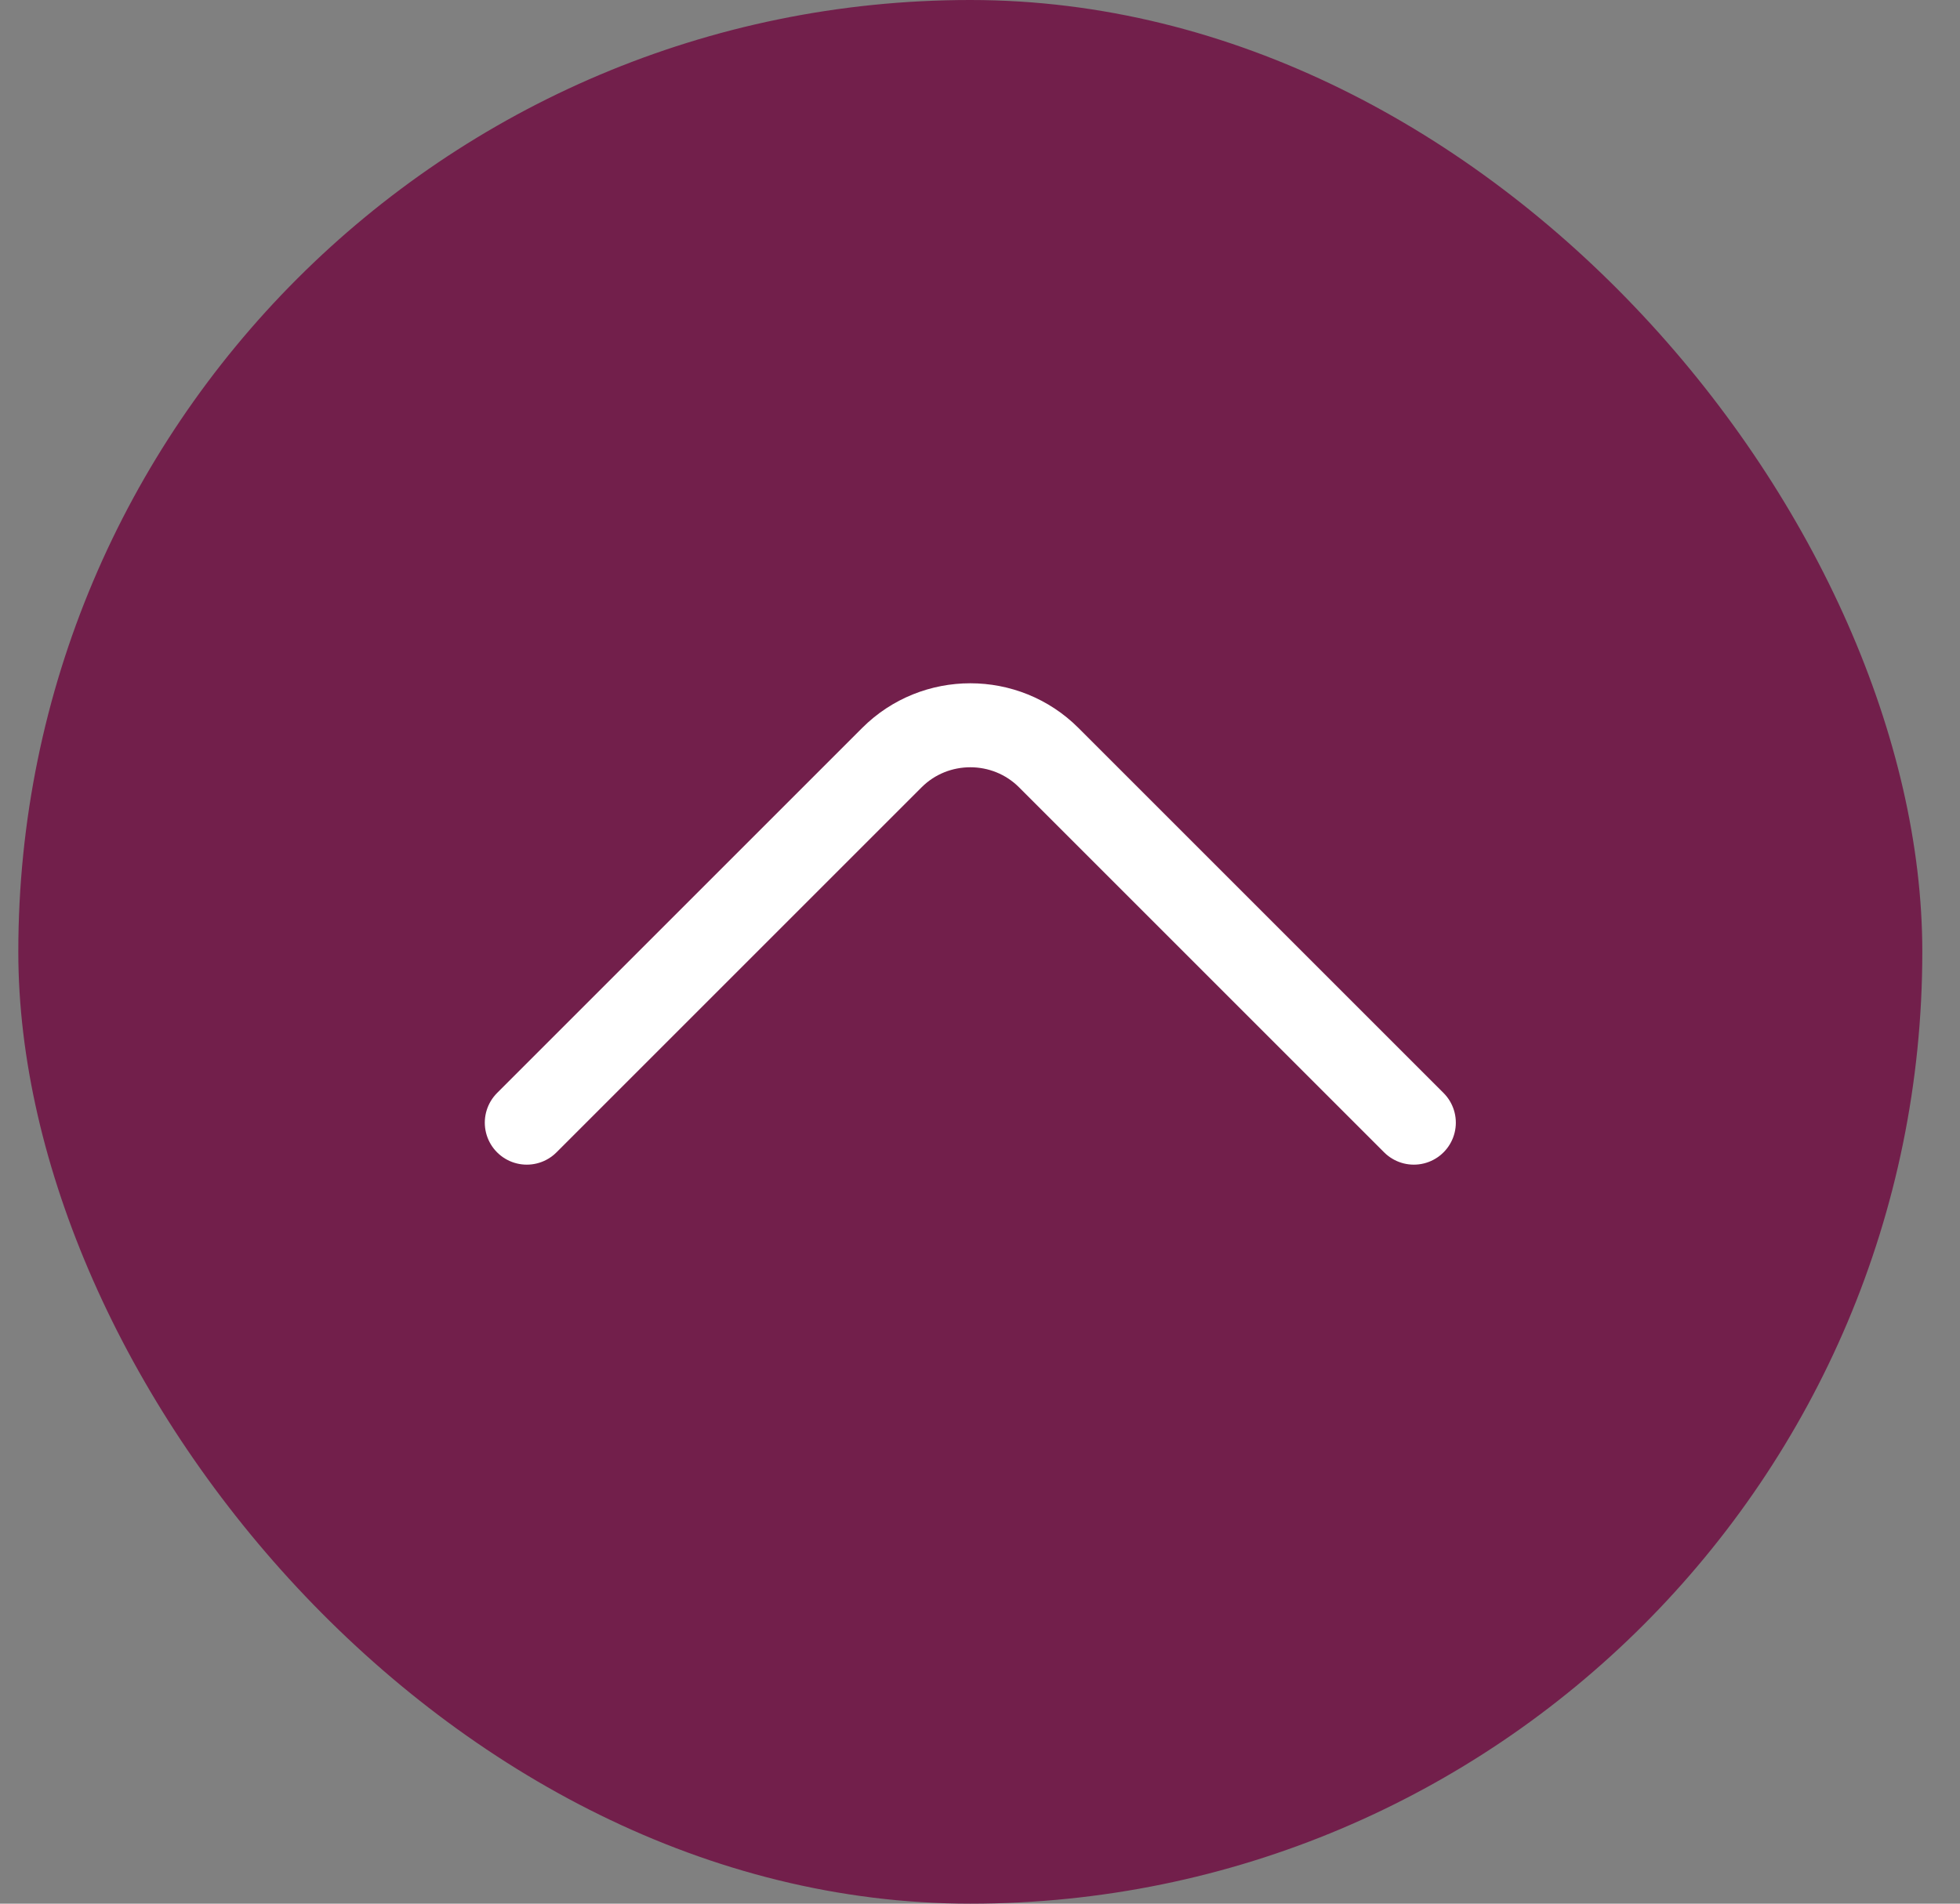 <svg width="35" height="34" viewBox="0 0 35 34" fill="none" xmlns="http://www.w3.org/2000/svg">
<rect x="0" y="0" width="35" height="34" fill="#808080" stroke="none"/>
<rect x="0.327" width="34" height="34" rx="17" fill="#721F4B"/>
<path d="M25.247 20.051L18.727 13.531C17.957 12.761 16.697 12.761 15.927 13.531L9.407 20.051" stroke="white" stroke-width="1.5" stroke-miterlimit="10" stroke-linecap="round" stroke-linejoin="round"/>
</svg>

